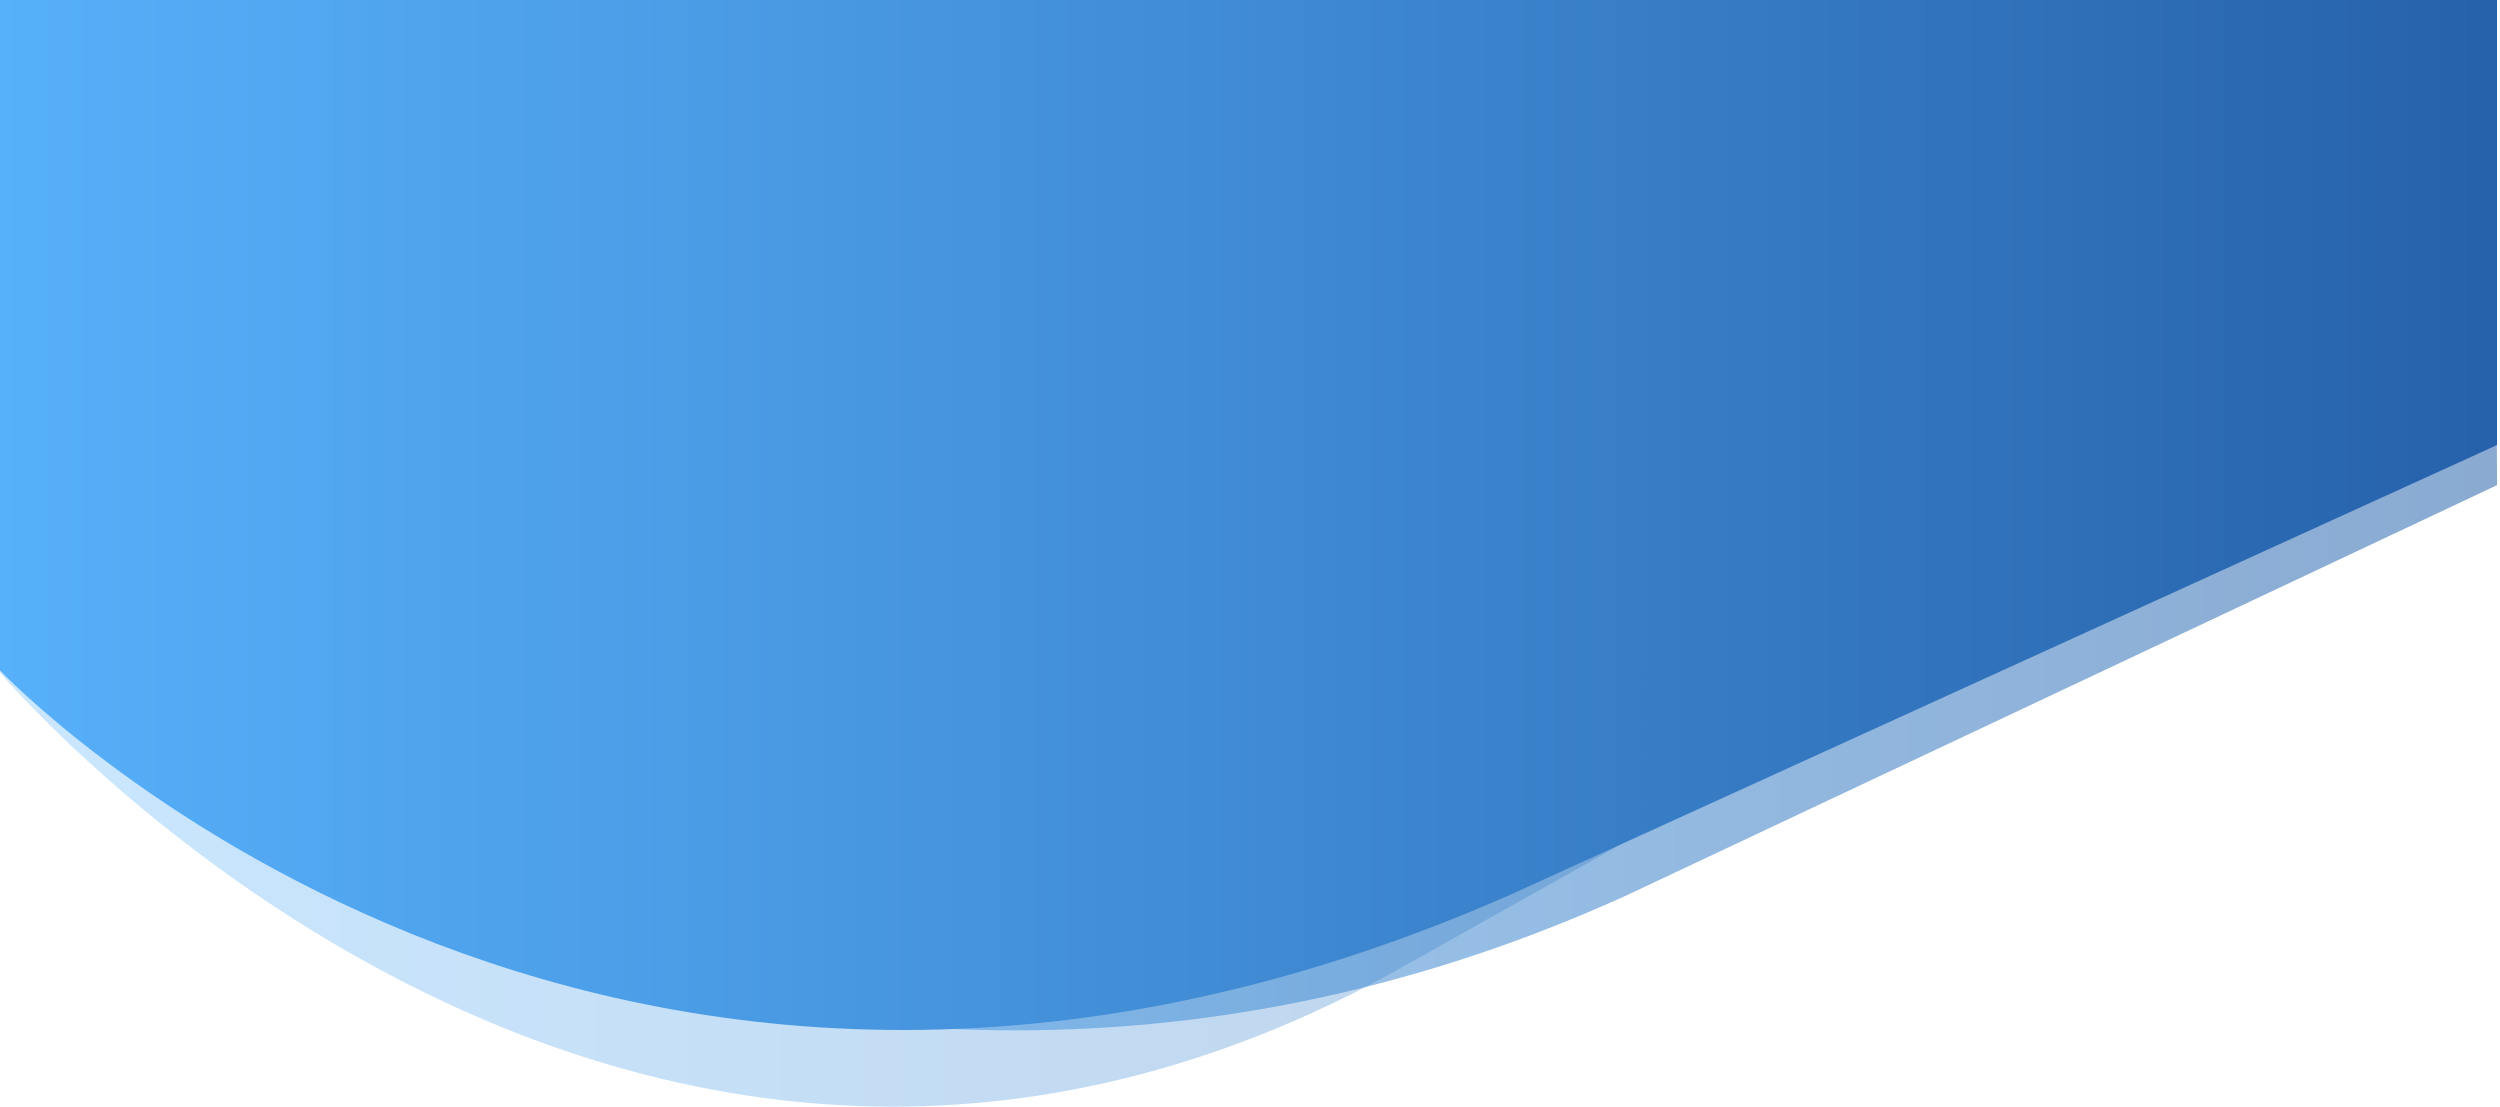 <?xml version="1.0" encoding="UTF-8"?><svg id="a" xmlns="http://www.w3.org/2000/svg" xmlns:xlink="http://www.w3.org/1999/xlink" viewBox="0 0 1920 850"><defs><style>.e{fill:url(#b);opacity:.54;}.f{fill:url(#c);opacity:.32;}.g{fill:url(#d);}</style><linearGradient id="b" x1="5.5" y1="395.5" x2="1917.7" y2="395.5" gradientTransform="matrix(1, 0, 0, 1, 0, 0)" gradientUnits="userSpaceOnUse"><stop offset="0" stop-color="#5ab5ff"/><stop offset=".36" stop-color="#499ae3"/><stop offset="1" stop-color="#2662ab"/></linearGradient><linearGradient id="c" x1="0" y1="424.8" x2="1708.9" y2="424.8" xlink:href="#b"/><linearGradient id="d" x1="-140" y1="395.37" x2="1908.18" y2="395.37" xlink:href="#b"/></defs><path class="e" d="M1917.7,372.6c-179.2,84.6-669.3,315.4-669.3,315.4C567.6,996.8,5.5,514.9,5.5,514.9V-.3H1916.6l1.1,372.9Z"/><path class="f" d="M0-.3V516.5s469.3,555.5,1066,232.4l642.9-361V-.3S143.4,5.2,0-.3Z"/><path class="g" d="M0-.3V514.9s456.1,481.9,1159.4,172.5l758.3-345.6V-.3H0Z"/></svg>
